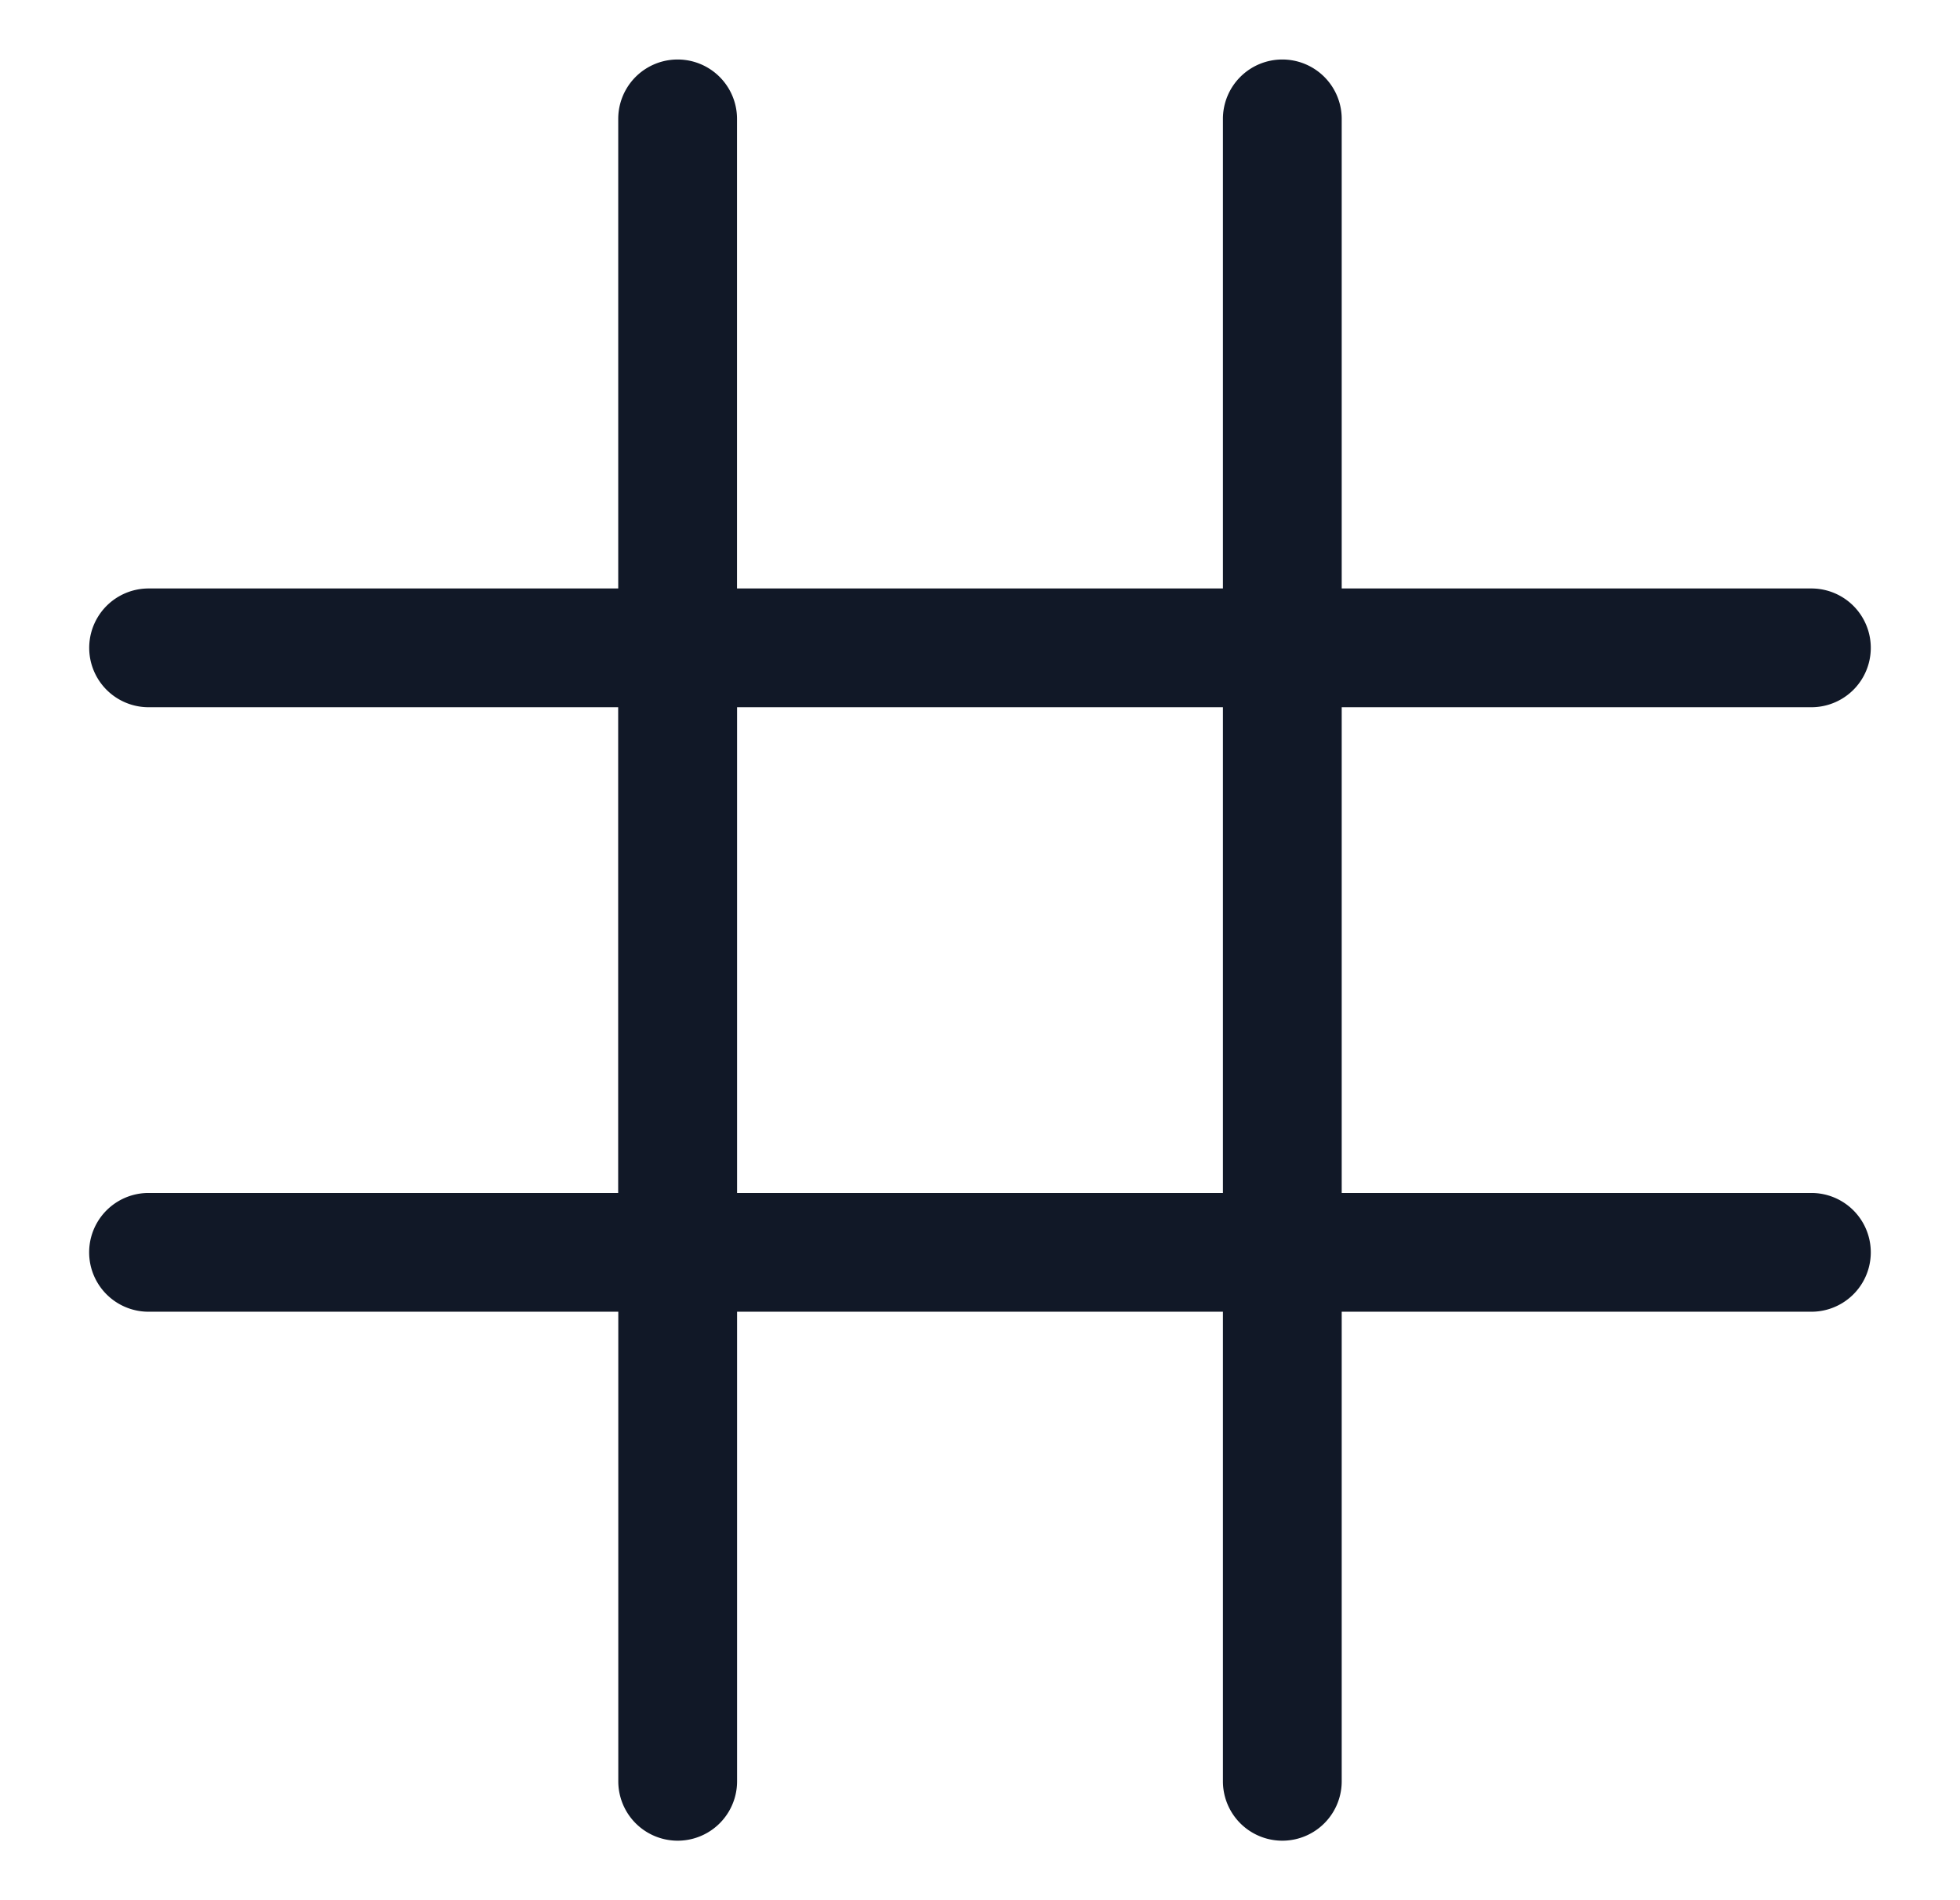 <svg xmlns="http://www.w3.org/2000/svg" width="33" height="32" fill="none"><path fill="#111827" fill-rule="evenodd" d="M21.59 1.002a1 1 0 0 1 1 1V9.91h7.908a1 1 0 0 1 0 2H22.59v8.18h7.908a1 1 0 1 1 0 2H22.59v7.908a1 1 0 0 1-2 0V22.09h-8.18v7.908a1 1 0 1 1-2 0V22.09H2.501a1 1 0 1 1 0-2h7.907v-8.18H2.502a1 1 0 0 1 0-2h7.907V2.002a1 1 0 1 1 2 0V9.91h8.181V2.002a1 1 0 0 1 1-1ZM12.41 11.91v8.18h8.18v-8.18h-8.18Z" clip-rule="evenodd"/></svg>
